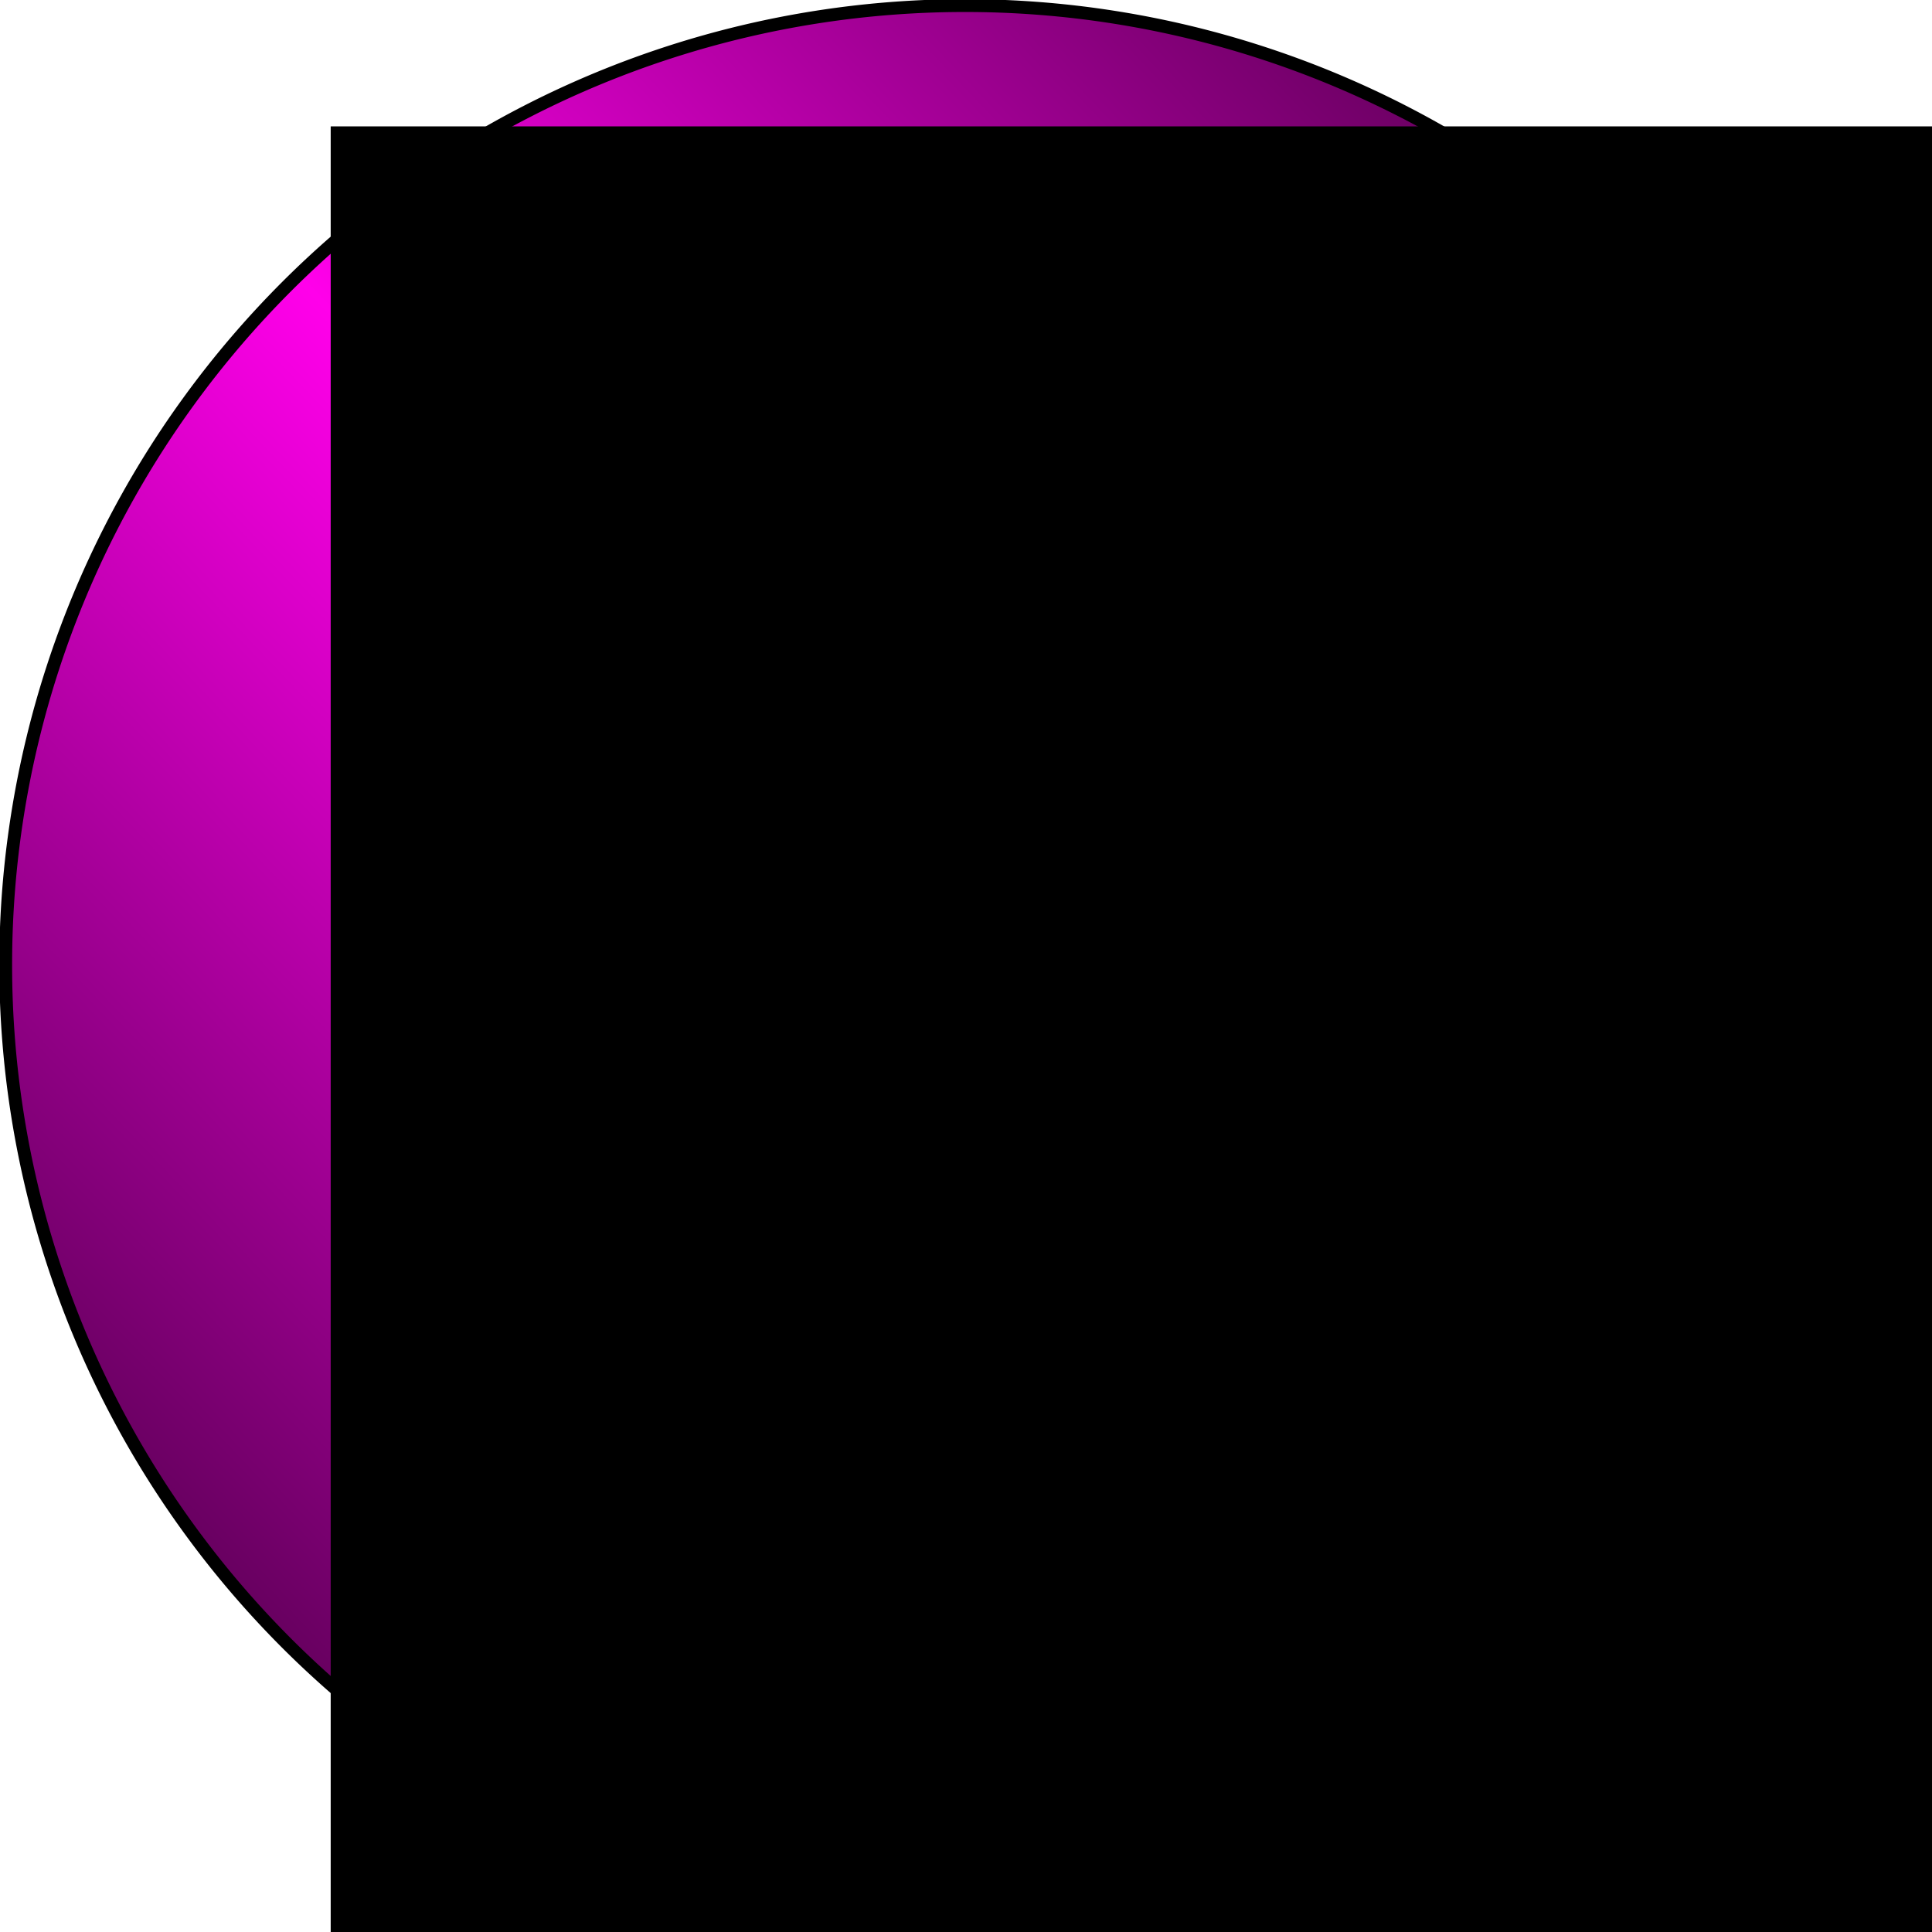 <?xml version="1.0" encoding="UTF-8" standalone="no"?>
<!-- Created with Inkscape (http://www.inkscape.org/) -->

<svg
   xmlns:dc="http://purl.org/dc/elements/1.1/"
   xmlns:cc="http://creativecommons.org/ns#"
   xmlns:rdf="http://www.w3.org/1999/02/22-rdf-syntax-ns#"
   xmlns:svg="http://www.w3.org/2000/svg"
   xmlns="http://www.w3.org/2000/svg"
   xmlns:xlink="http://www.w3.org/1999/xlink"
   xmlns:sodipodi="http://sodipodi.sourceforge.net/DTD/sodipodi-0.dtd"
   xmlns:inkscape="http://www.inkscape.org/namespaces/inkscape"
   width="150"
   height="150"
   id="svg2"
   sodipodi:version="0.32"
   inkscape:version="0.48.4 r9939"
   version="1.0"
   sodipodi:docname="win_icon.svg"
   inkscape:output_extension="org.inkscape.output.svg.inkscape">
  <defs
     id="defs4">
    <linearGradient
       id="linearGradient4421">
      <stop
         id="stop4423"
         offset="0"
         style="stop-color:#600059;stop-opacity:1;" />
      <stop
         style="stop-color:#ff00ea;stop-opacity:1;"
         offset="0.5"
         id="stop4425" />
      <stop
         id="stop4427"
         offset="1"
         style="stop-color:#62005a;stop-opacity:1;" />
    </linearGradient>
    <linearGradient
       id="linearGradient3160">
      <stop
         style="stop-color:#a7ffa0;stop-opacity:1;"
         offset="0"
         id="stop3162" />
      <stop
         id="stop3168"
         offset="0.5"
         style="stop-color:#12ff00;stop-opacity:1;" />
      <stop
         style="stop-color:#066200;stop-opacity:1;"
         offset="1"
         id="stop3164" />
    </linearGradient>
    <inkscape:perspective
       sodipodi:type="inkscape:persp3d"
       inkscape:vp_x="0 : 526.18109 : 1"
       inkscape:vp_y="0 : 1000 : 0"
       inkscape:vp_z="744.09448 : 526.18109 : 1"
       inkscape:persp3d-origin="372.04724 : 350.78739 : 1"
       id="perspective10" />
    <linearGradient
       inkscape:collect="always"
       xlink:href="#linearGradient4421"
       id="linearGradient3166"
       x1="401.222"
       y1="666.752"
       x2="611.969"
       y2="465.885"
       gradientUnits="userSpaceOnUse" />
  </defs>
  <sodipodi:namedview
     id="base"
     pagecolor="#ffffff"
     bordercolor="#666666"
     borderopacity="1.0"
     gridtolerance="10000"
     guidetolerance="10"
     objecttolerance="10"
     inkscape:pageopacity="0.0"
     inkscape:pageshadow="2"
     inkscape:zoom="1.772945"
     inkscape:cx="97.904839"
     inkscape:cy="35.572429"
     inkscape:document-units="px"
     inkscape:current-layer="layer2"
     showgrid="false"
     inkscape:window-width="964"
     inkscape:window-height="648"
     inkscape:window-x="72"
     inkscape:window-y="140"
     inkscape:window-maximized="0" />
  <g
     inkscape:label="Layer 1"
     inkscape:groupmode="layer"
     id="layer1">
    <path
       sodipodi:type="arc"
       style="opacity:1;fill:url(#linearGradient3166);fill-opacity:1.0;fill-rule:evenodd;stroke:#000000;stroke-width:1.873;stroke-linecap:round;stroke-linejoin:miter;stroke-miterlimit:4;stroke-dasharray:none;stroke-opacity:1"
       id="path2383"
       sodipodi:cx="508.57144"
       sodipodi:cy="566.64789"
       sodipodi:rx="140"
       sodipodi:ry="140"
       d="M 648.571,566.648 A 140,140 0 1 1 368.571,566.648 A 140,140 0 1 1 648.571,566.648 z"
       transform="matrix(0.532,0,0,0.532,-195.638,-226.544)" />
  </g>
  <g
     inkscape:groupmode="layer"
     id="layer2"
     inkscape:label="Icon">
    <flowRoot
       xml:space="preserve"
       id="flowRoot4429"
       style="font-size:56px;font-style:normal;font-variant:normal;font-weight:bold;font-stretch:normal;line-height:125%;letter-spacing:0px;word-spacing:0px;fill:#000000;fill-opacity:1;stroke:none;font-family:Segoe Script;-inkscape-font-specification:Segoe Script Bold"
       transform="matrix(2.307,0,0,2.307,112.995,-71.849)"><flowRegion
         id="flowRegion4431"><rect
           id="rect4433"
           width="72.196"
           height="67.991"
           x="-37.85"
           y="35.397"
           style="font-size:56px;font-style:normal;font-variant:normal;font-weight:bold;font-stretch:normal;font-family:Segoe Script;-inkscape-font-specification:Segoe Script Bold" /></flowRegion><flowPara
         id="flowPara4435">T</flowPara></flowRoot>  </g>
</svg>
